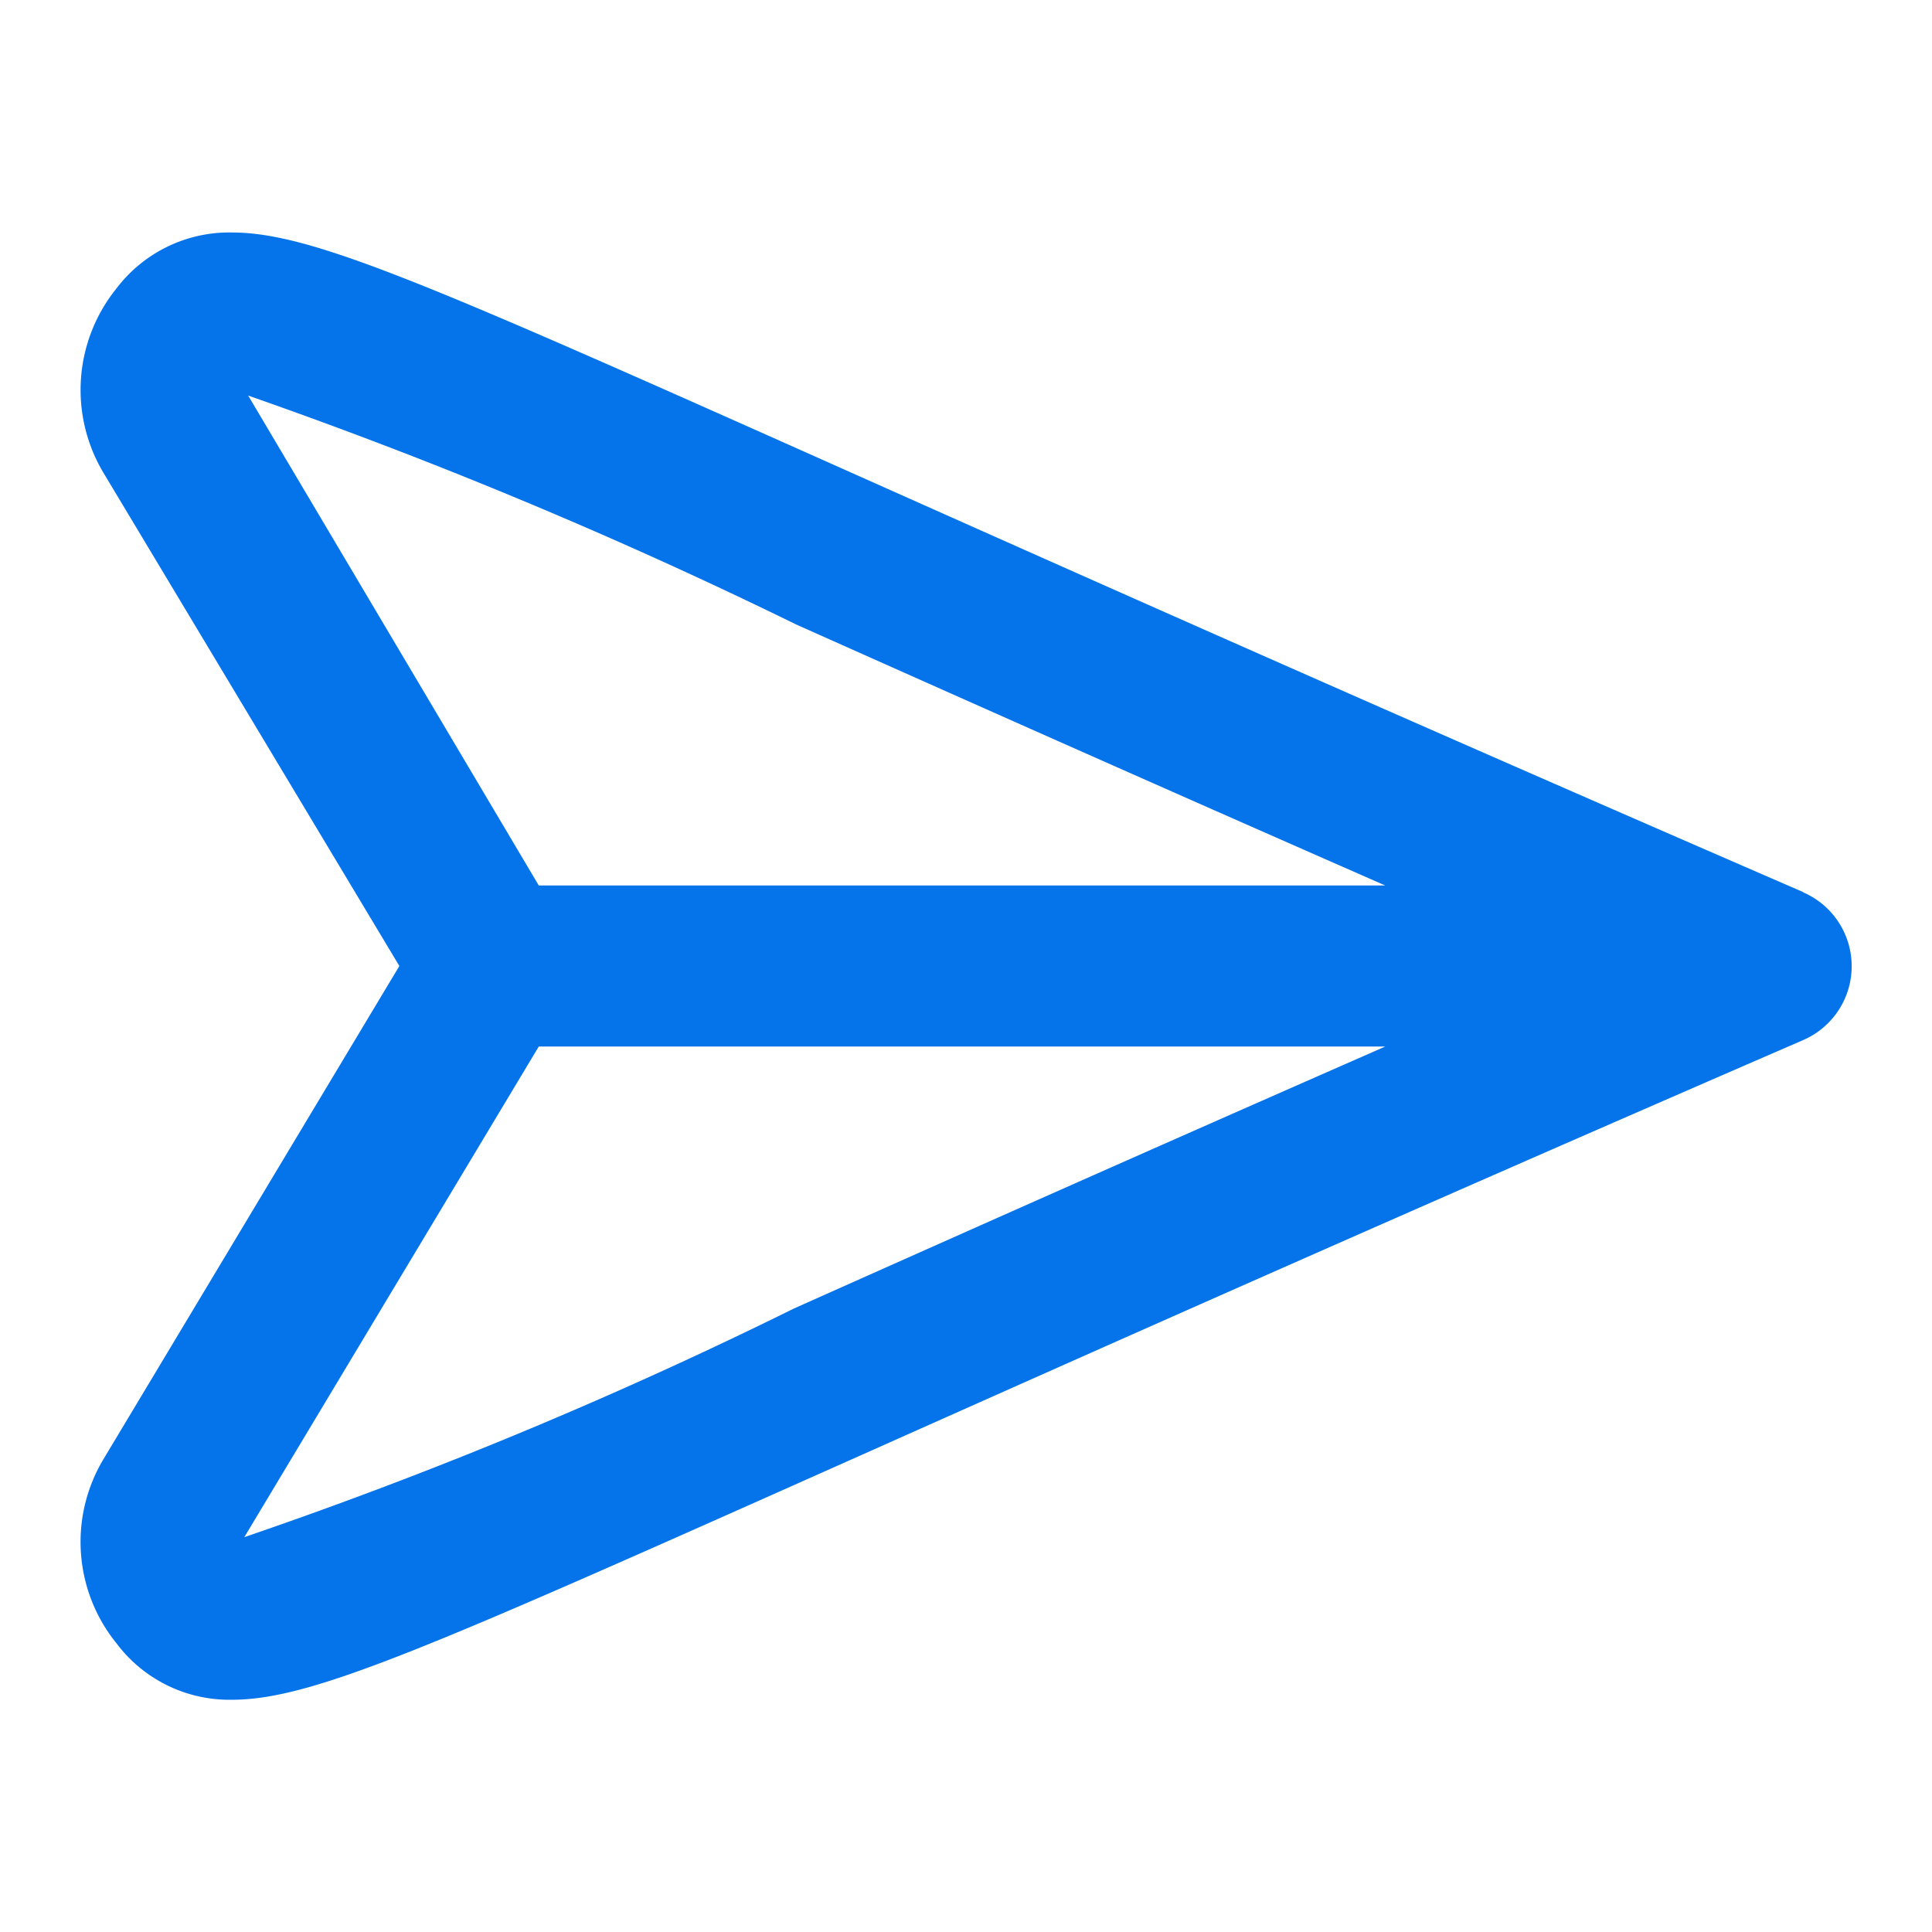 <svg xmlns="http://www.w3.org/2000/svg" viewBox="6417 1099 24 24"><defs><style>.a{fill:none;}.b{fill:#0574eb;}</style></defs><g transform="translate(6417 1099)"><rect class="a" width="24" height="24"/><path class="b" d="M22.4,11.082C17.227,8.838,13.463,7.16,10.706,5.93c-5.377-2.4-6.823-3.042-7.83-3.042a1.758,1.758,0,0,0-1.429.695,2.006,2.006,0,0,0-.162,2.29L4.961,12,1.286,18.125a2,2,0,0,0,.162,2.29,1.753,1.753,0,0,0,1.43.7h0c1.006,0,2.446-.643,7.8-3.03,2.76-1.231,6.532-2.914,11.722-5.165a1,1,0,0,0,0-1.835ZM3.083,4.914A61.735,61.735,0,0,1,9.891,7.758C11.8,8.61,14.2,9.68,17.208,11H6.693ZM9.862,16.255a56.984,56.984,0,0,1-6.827,2.84L6.693,13H17.209C14.188,14.326,11.776,15.4,9.862,16.255Z"/></g></svg>